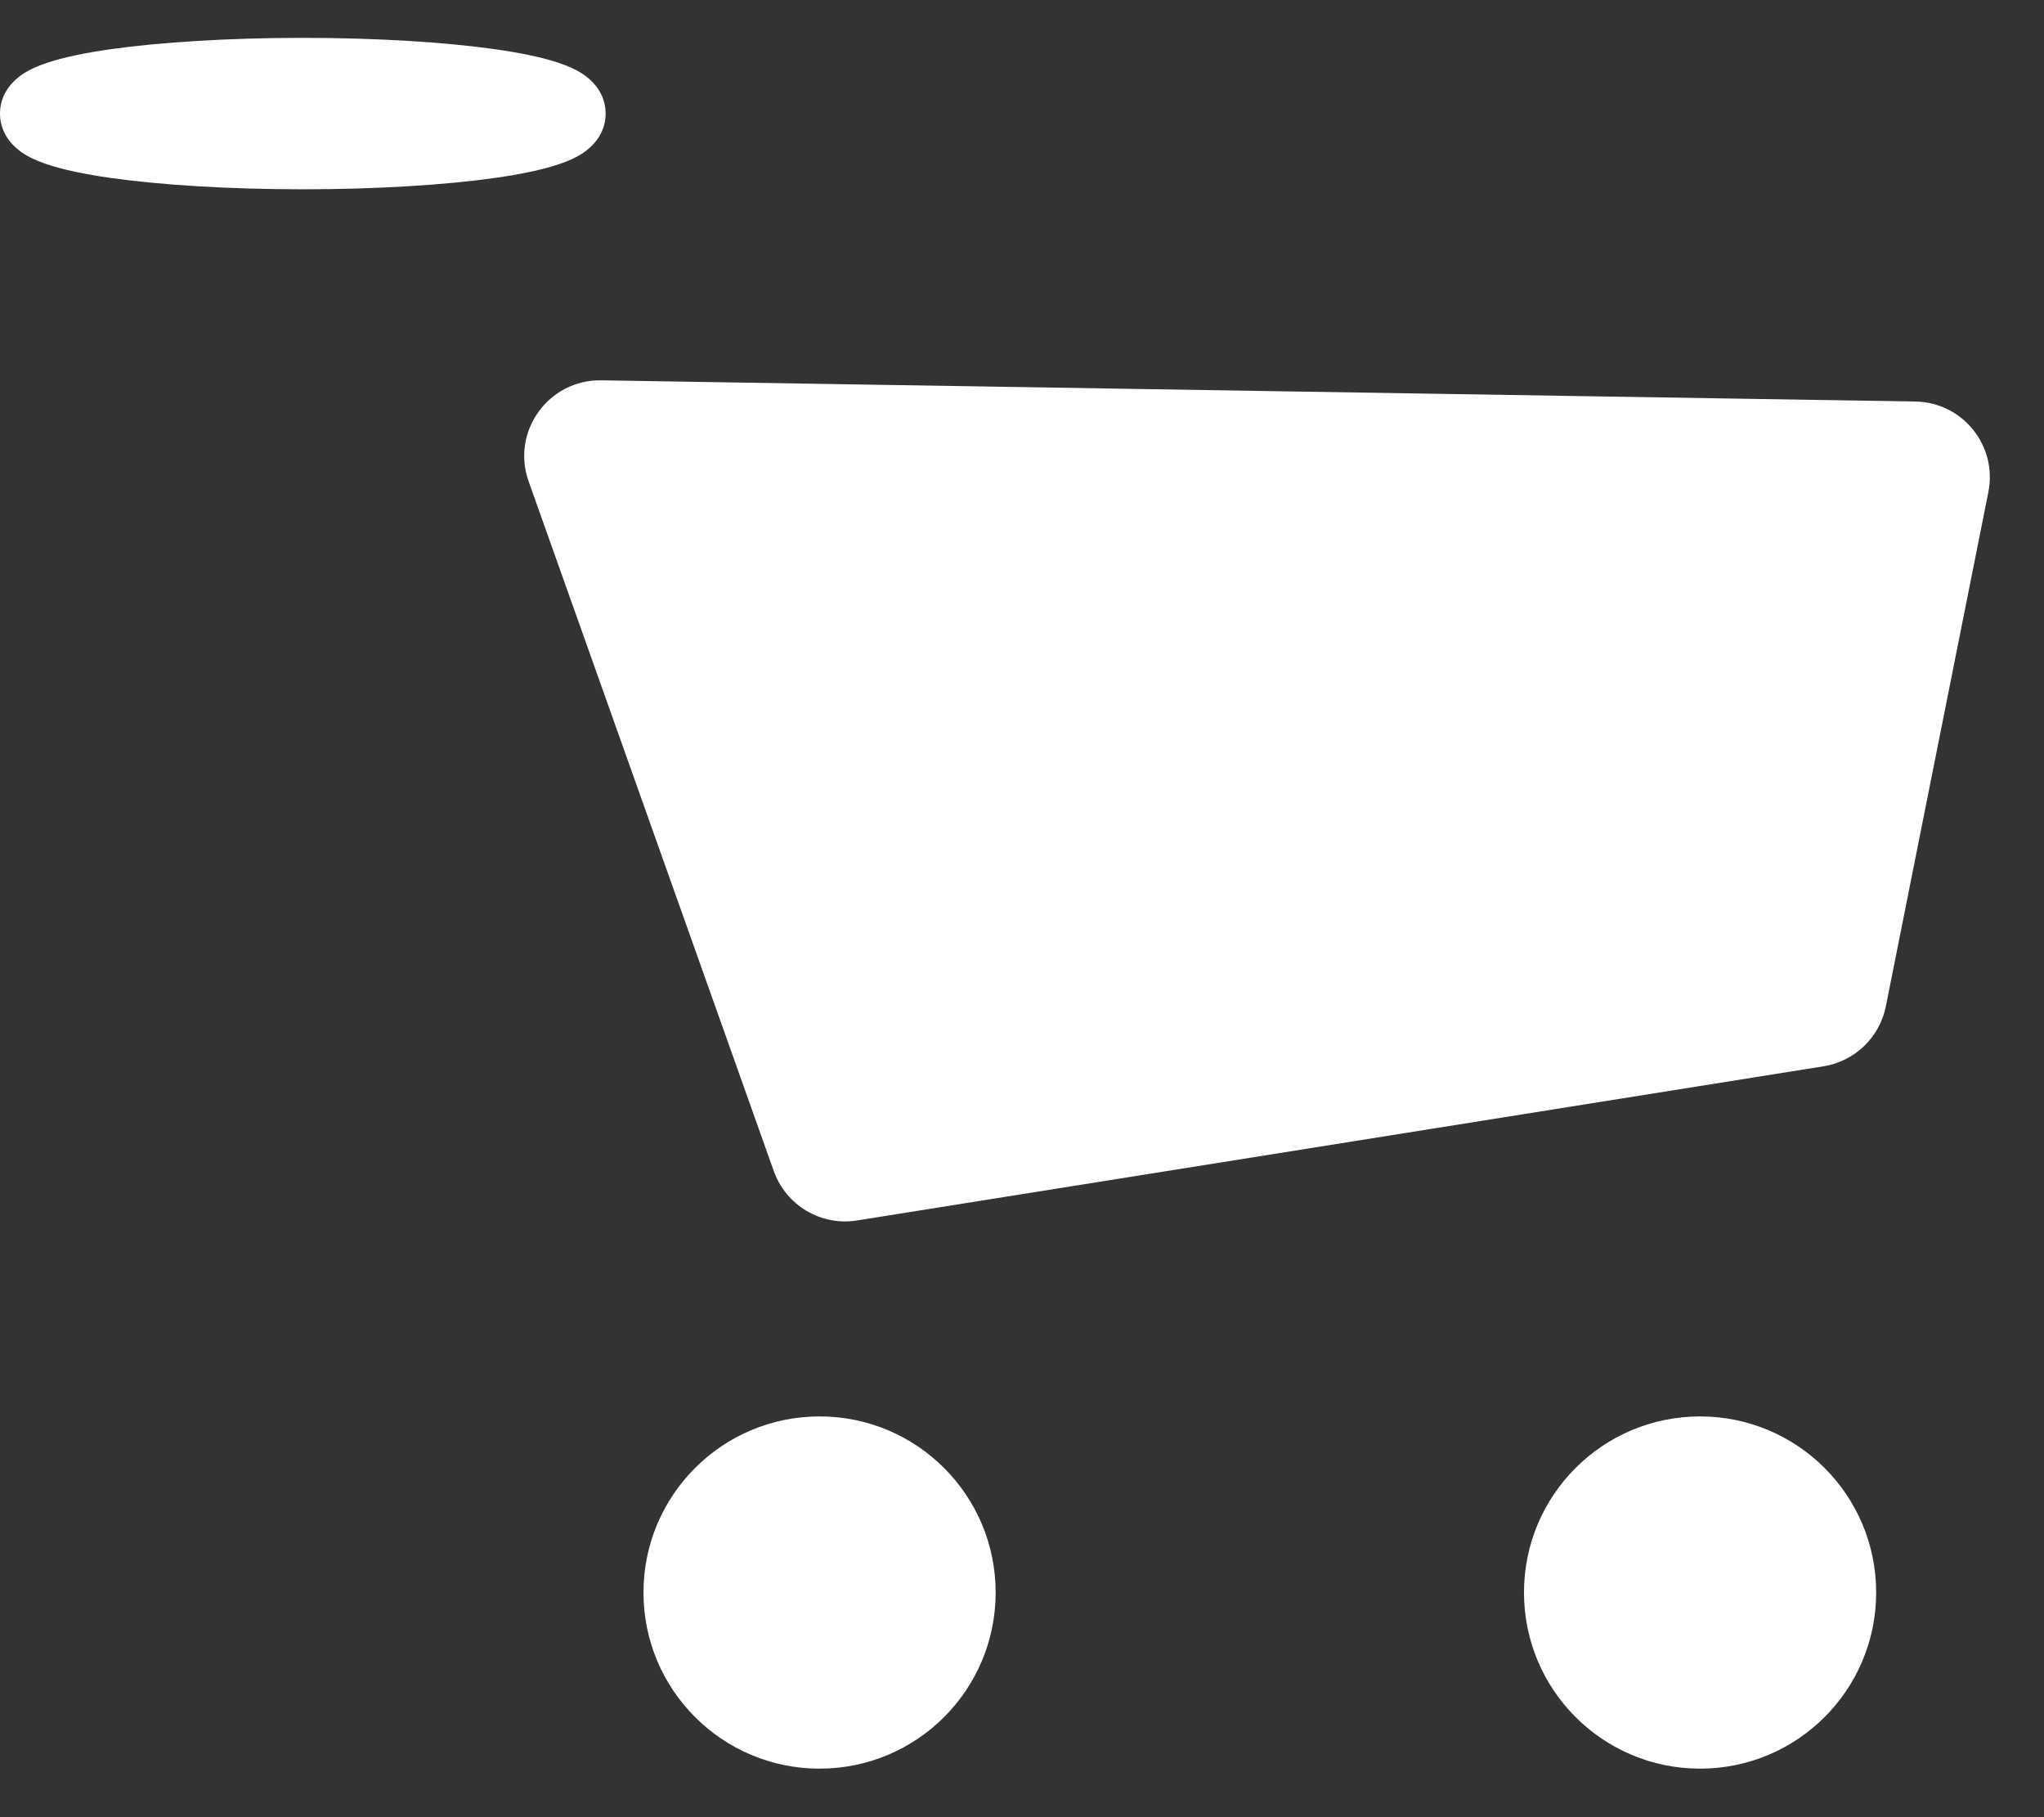 <svg width="27" height="24" viewBox="0 0 27 24" fill="none" xmlns="http://www.w3.org/2000/svg">
<rect x="0" y="0" width="27" height="24" fill="#333333" stroke="none"/>
<path fill-rule="evenodd" clip-rule="evenodd" d="M10.221 15.466C10.383 15.921 10.845 16.195 11.321 16.119L24.087 14.083C24.5 14.017 24.829 13.701 24.911 13.291L26.265 6.499C26.387 5.886 25.925 5.313 25.301 5.303L7.941 5.023C7.244 5.012 6.749 5.701 6.983 6.358L10.221 15.466Z" fill="white"/>
<path fill-rule="evenodd" clip-rule="evenodd" d="M10.826 23.359C12.111 23.359 13.152 22.318 13.152 21.033C13.152 19.748 12.111 18.707 10.826 18.707C9.541 18.707 8.5 19.748 8.5 21.033C8.5 22.318 9.541 23.359 10.826 23.359Z" fill="white"/>
<path fill-rule="evenodd" clip-rule="evenodd" d="M22.457 23.359C23.742 23.359 24.783 22.318 24.783 21.033C24.783 19.748 23.742 18.707 22.457 18.707C21.172 18.707 20.131 19.748 20.131 21.033C20.131 22.318 21.172 23.359 22.457 23.359Z" fill="white"/>
<path fill-rule="evenodd" clip-rule="evenodd" d="M4 2C5.933 2 7.5 1.776 7.5 1.5C7.5 1.224 5.933 1 4 1C2.067 1 0.5 1.224 0.5 1.5C0.5 1.776 2.067 2 4 2Z" fill="white"/>
<path fill-rule="evenodd" clip-rule="evenodd" d="M1.454 0.651C2.118 0.557 3.017 0.5 4 0.5C4.983 0.5 5.882 0.557 6.546 0.651C6.873 0.698 7.165 0.757 7.385 0.832C7.492 0.868 7.612 0.917 7.715 0.989C7.8 1.049 8 1.213 8 1.5C8 1.787 7.8 1.951 7.715 2.011C7.612 2.083 7.492 2.132 7.385 2.168C7.165 2.243 6.873 2.302 6.546 2.349C5.882 2.443 4.983 2.5 4 2.5C3.017 2.5 2.118 2.443 1.454 2.349C1.127 2.302 0.835 2.243 0.615 2.168C0.508 2.132 0.388 2.083 0.285 2.011C0.2 1.951 0 1.787 0 1.5C0 1.213 0.2 1.049 0.285 0.989C0.388 0.917 0.508 0.868 0.615 0.832C0.835 0.757 1.127 0.698 1.454 0.651Z" fill="white"/>
</svg>
